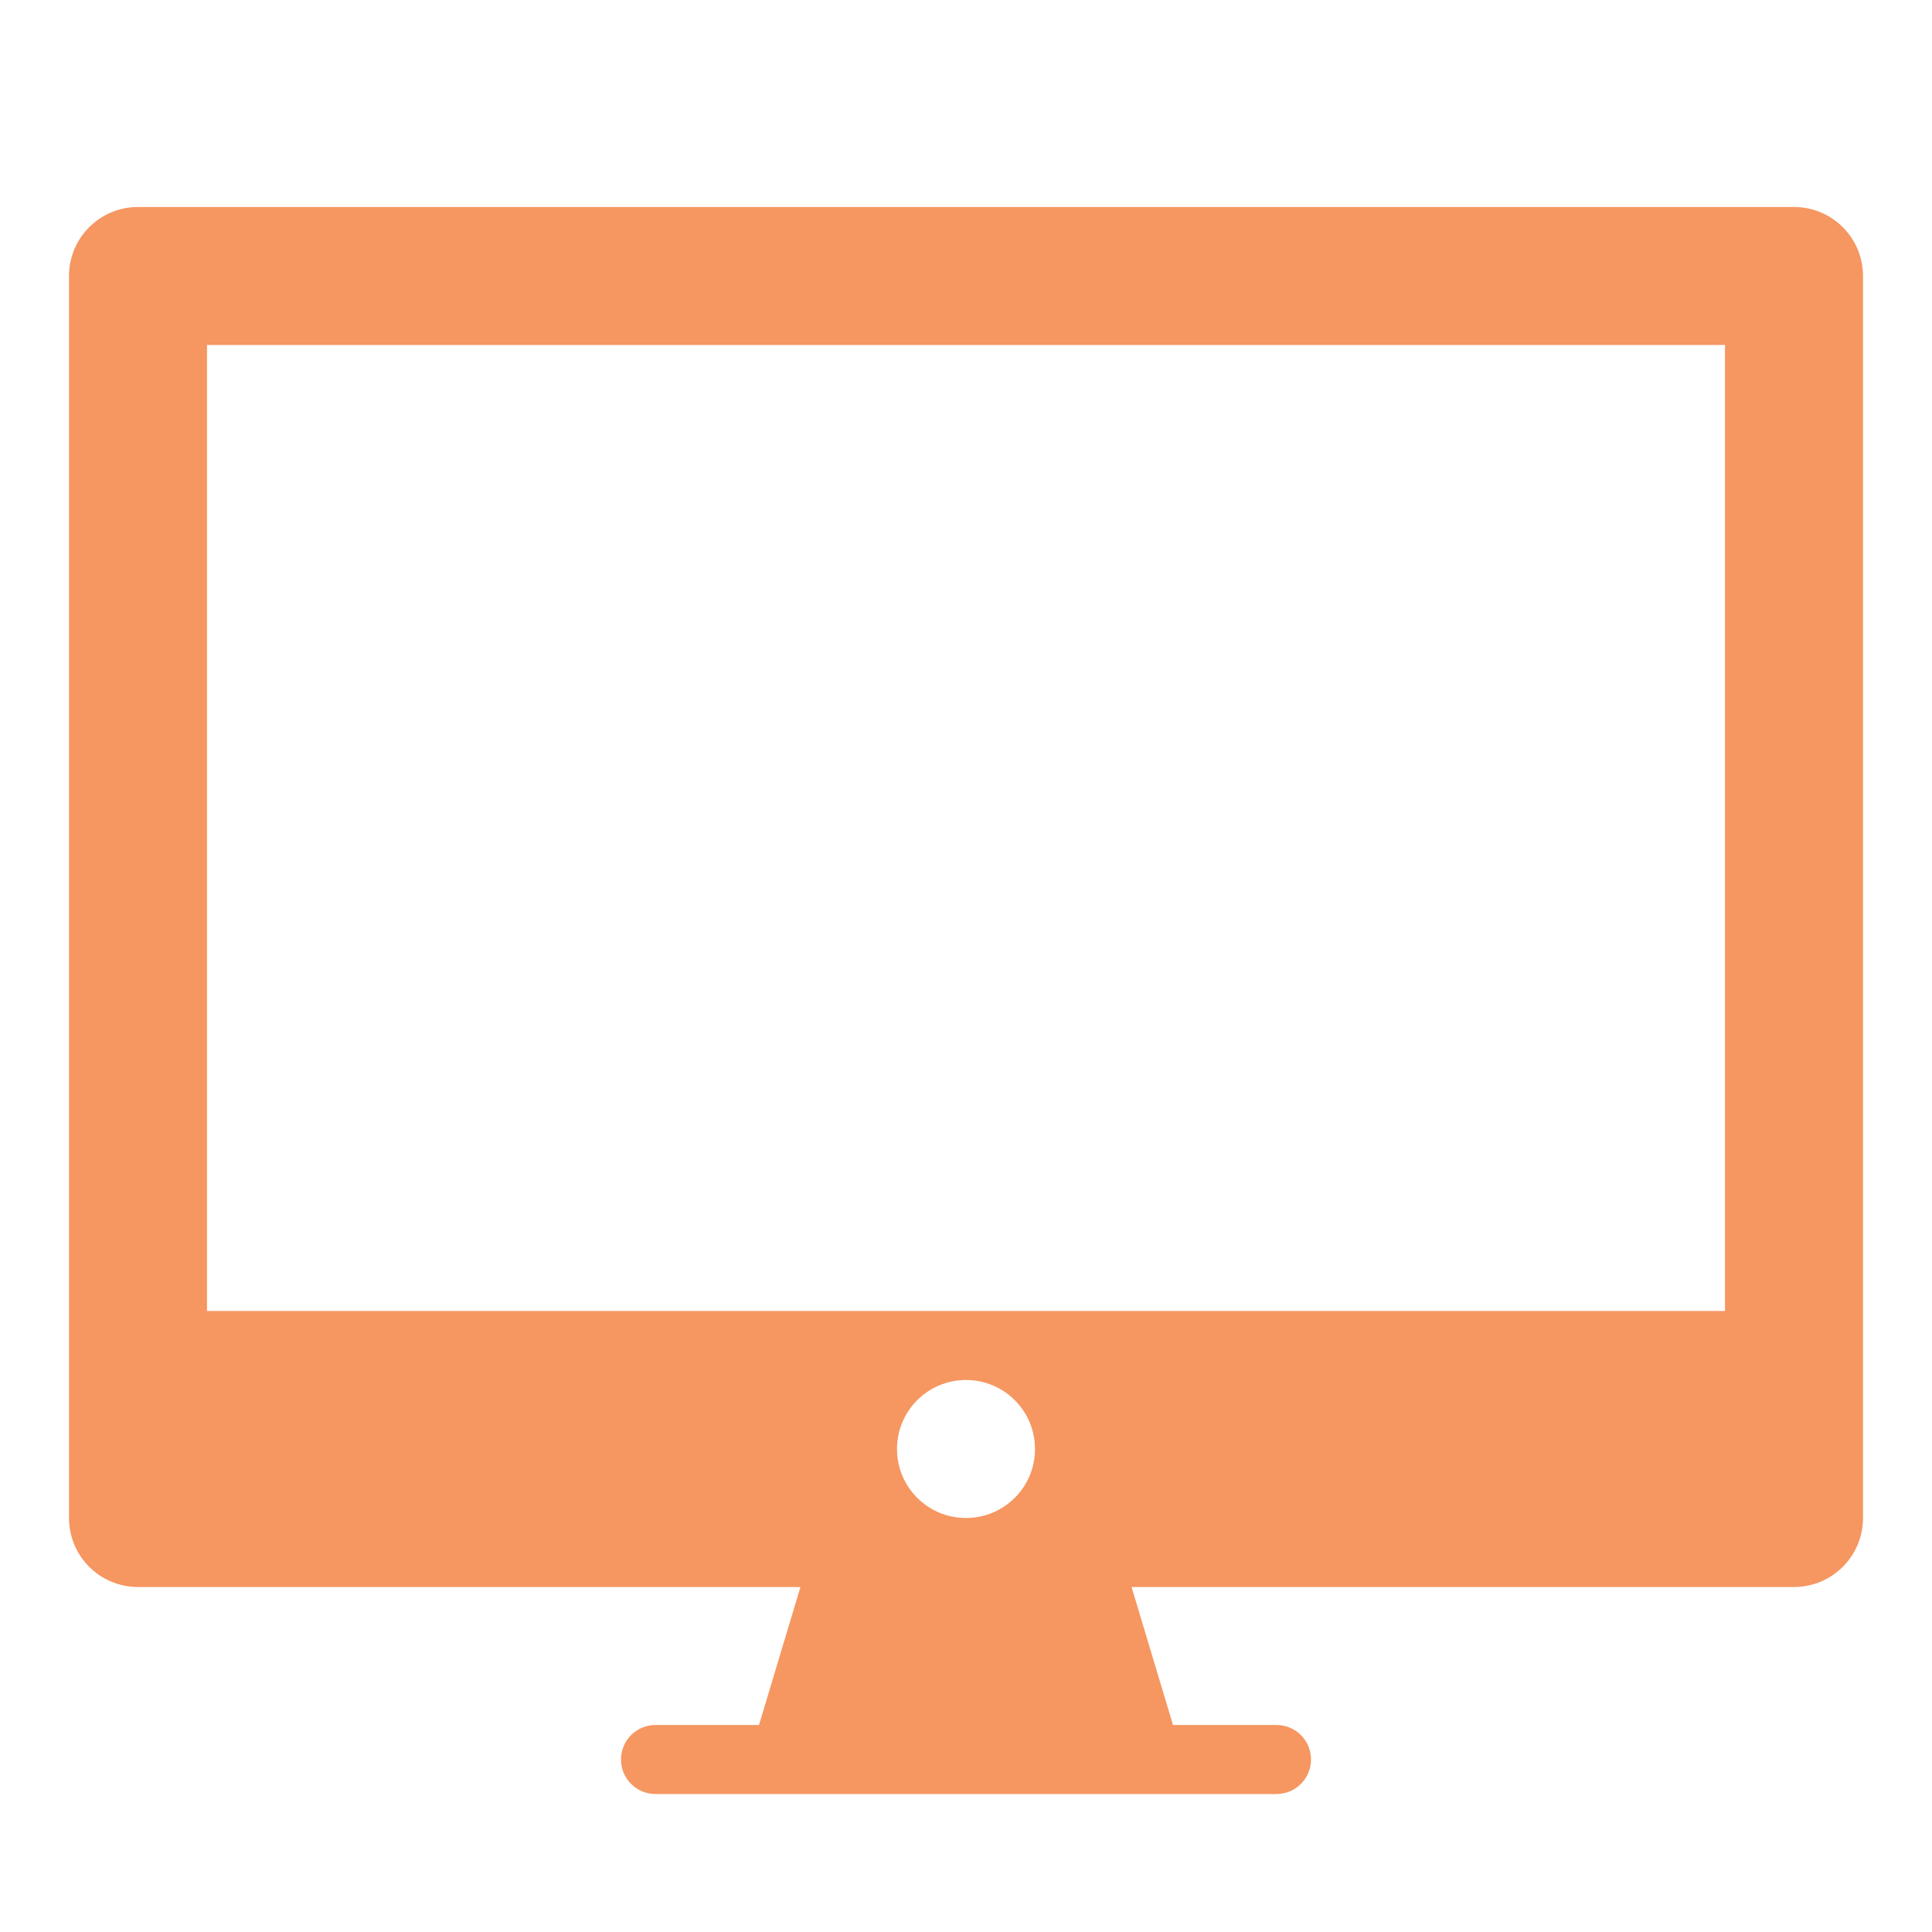 <?xml version="1.0" standalone="no"?><!DOCTYPE svg PUBLIC "-//W3C//DTD SVG 1.1//EN" "http://www.w3.org/Graphics/SVG/1.1/DTD/svg11.dtd"><svg t="1728283356513" class="icon" viewBox="0 0 1024 1024" version="1.1" xmlns="http://www.w3.org/2000/svg" p-id="4645" xmlns:xlink="http://www.w3.org/1999/xlink" width="200" height="200"><path d="M950.857 109.714 73.143 109.714c-20.215 0-36.571 16.357-36.571 36.571l0 658.286c0 20.215 16.357 36.571 36.571 36.571l351.108 0L402.286 914.286l-54.857 0c-10.107 0-18.286 8.179-18.286 18.286s8.179 18.286 18.286 18.286l329.143 0c10.107 0 18.286-8.179 18.286-18.286s-8.179-18.286-18.286-18.286l-54.857 0-21.965-73.143L950.857 841.143c20.215 0 36.571-16.357 36.571-36.571L987.429 146.286C987.429 126.071 971.072 109.714 950.857 109.714zM512 804.571c-20.215 0-36.571-16.357-36.571-36.571s16.357-36.571 36.571-36.571 36.571 16.357 36.571 36.571S532.215 804.571 512 804.571zM109.714 694.857 109.714 182.857l804.571 0 0 512L109.714 694.857z" fill="#F69661" p-id="4646"></path></svg>